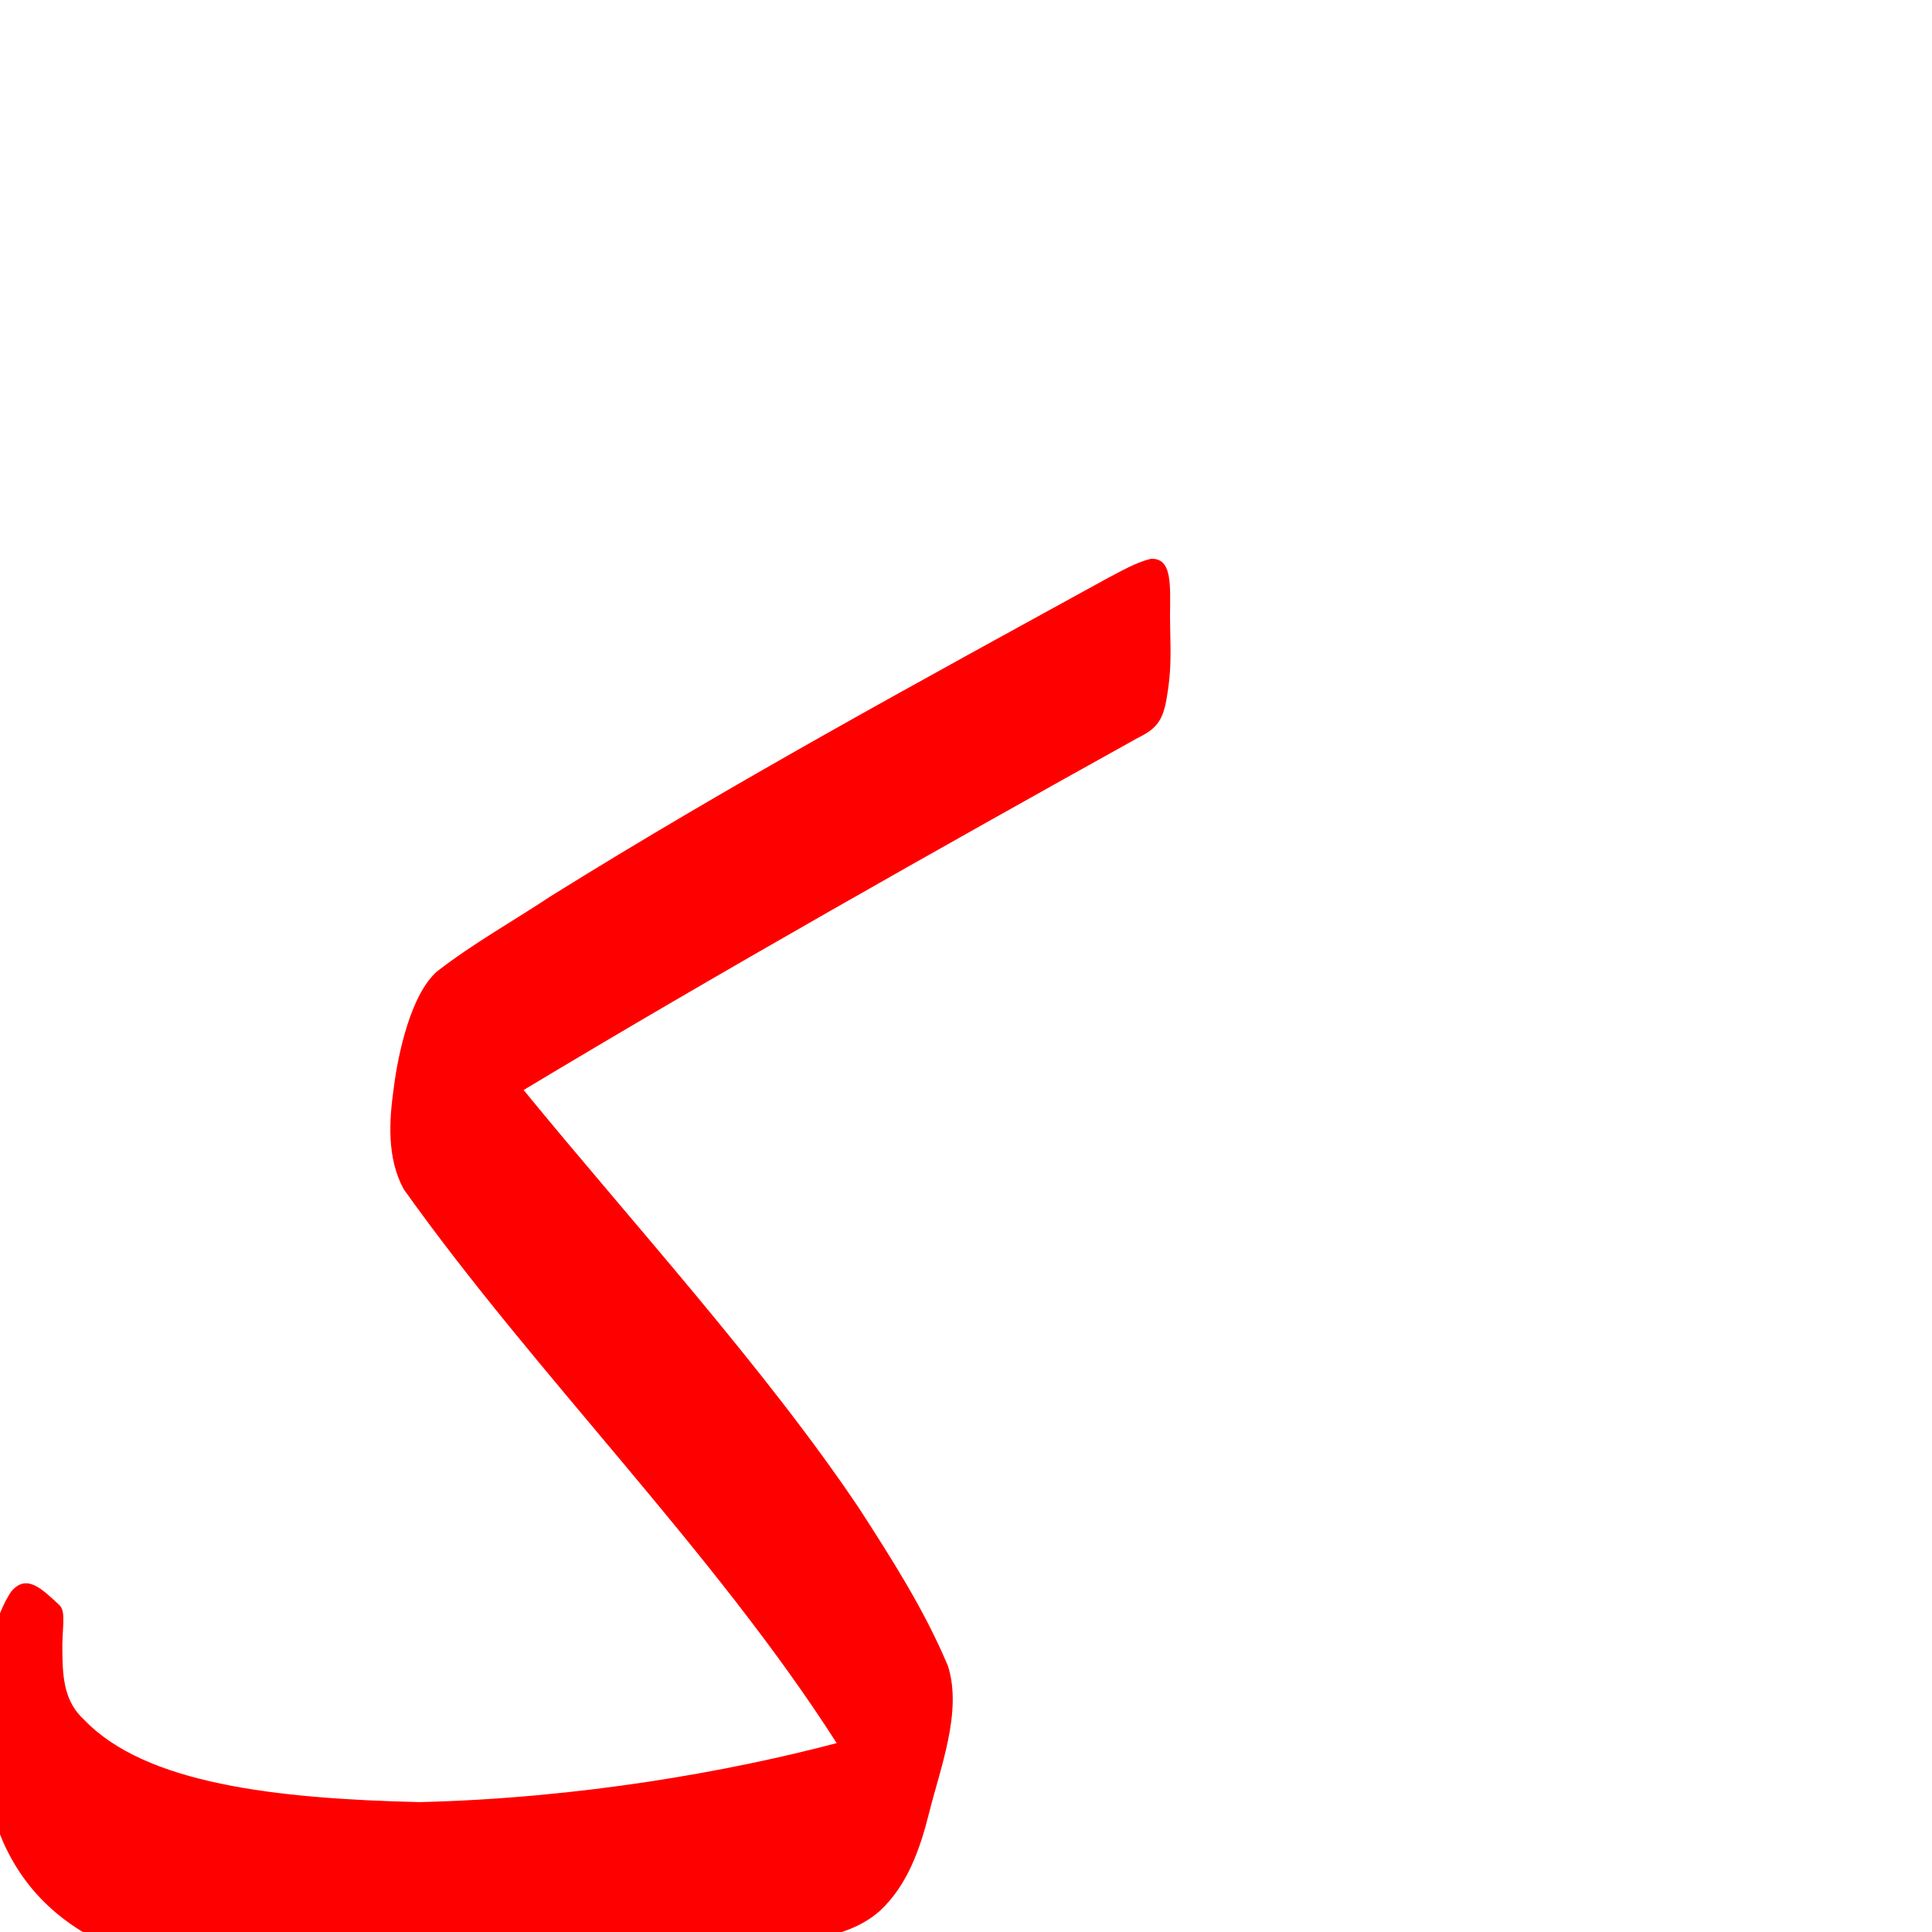 <?xml version="1.0" encoding="UTF-8" standalone="no"?>
<svg
   xmlns:dc="http://purl.org/dc/elements/1.1/"
   xmlns:cc="http://creativecommons.org/ns#"
   xmlns:rdf="http://www.w3.org/1999/02/22-rdf-syntax-ns#"
   xmlns:svg="http://www.w3.org/2000/svg"
   xmlns="http://www.w3.org/2000/svg"
   xmlns:sodipodi="http://sodipodi.sourceforge.net/DTD/sodipodi-0.dtd"
   xmlns:inkscape="http://www.inkscape.org/namespaces/inkscape"
   viewBox="-69 -410 2048 2048"
   id="svg2"
   version="1.1"
   inkscape:version="0.91 r13725"
   sodipodi:docname="arGaf_isol.svg">
  <defs
     id="defs10" />
  <sodipodi:namedview
     pagecolor="#ffffff"
     bordercolor="#666666"
     borderopacity="1"
     objecttolerance="10"
     gridtolerance="10"
     guidetolerance="10"
     inkscape:pageopacity="0"
     inkscape:pageshadow="2"
     inkscape:window-width="1366"
     inkscape:window-height="704"
     id="namedview8"
     showgrid="false"
     inkscape:zoom="0.37848438"
     inkscape:cx="413.61714"
     inkscape:cy="545.23867"
     inkscape:window-x="0"
     inkscape:window-y="27"
     inkscape:window-maximized="1"
     inkscape:current-layer="svg2" />
  <g
     id="g4140"
     transform="matrix(1 0 0 -1 0 1638)"
     style="fill:#ff0000;fill-opacity:1">
    <path
       style="fill:#ff0000;fill-opacity:1"
       d="M 383.709,-63.154 C 279.436,-63.218 172.694,-60.434 73.291,-25.463 13.721,-4.254 -33.734,29.995 -62.098,87.739 -89.825,144.164 -86.798,208.89 -82.855,270.561 c 2.361,31.212 8.321,63.435 25.54,90.124 16.467,19.798 32.602,3.064 51.412,-14.251 7.445,-7.465 2.256,-25.196 3.05,-50.95 0.239,-27.654 2.771,-52.331 23.319,-70.742 64.533,-67.438 201.82,-83.414 355.105,-87.057 170.154,4.091 328.888,32.549 442.323,62.555 -129.775,203.123 -319.376,390.871 -458.98,587.225 -17.778,32.821 -15.581,71.802 -10.473,107.543 4.496,35.589 17.999,99.041 45.947,123.324 38.09,29.495 80.257,53.07 120.369,79.603 192.583,120.043 392.135,228.327 590.974,337.527 14.622,7.539 29.166,16.2 45.194,20.197 19.048,0.754 20.809,-18.331 20.479,-47.147 -0.825,-38.248 3.108,-60.937 -3.393,-98.842 -3.925,-25.579 -11.132,-34.204 -30.745,-43.799 C 927.984,1149.5 691.249,1016.047 486.064,892.533 599.139,754.288 742.191,597.417 841.591,449.253 876.294,395.522 911.035,341.203 935.84,282.047 951.337,233.803 927.729,173.906 915.767,125.807 906.369,88.192 892.76,49.096 863.45,22.195 844.708,5.512 820.18,-2.428 795.929,-6.865 661.179,-40.534 522.965,-63.803 383.709,-63.154 Z"
       id="path4142"
       inkscape:connector-curvature="0"
       sodipodi:nodetypes="cccccccccccccccccccccccccc" />
  </g>
</svg>
